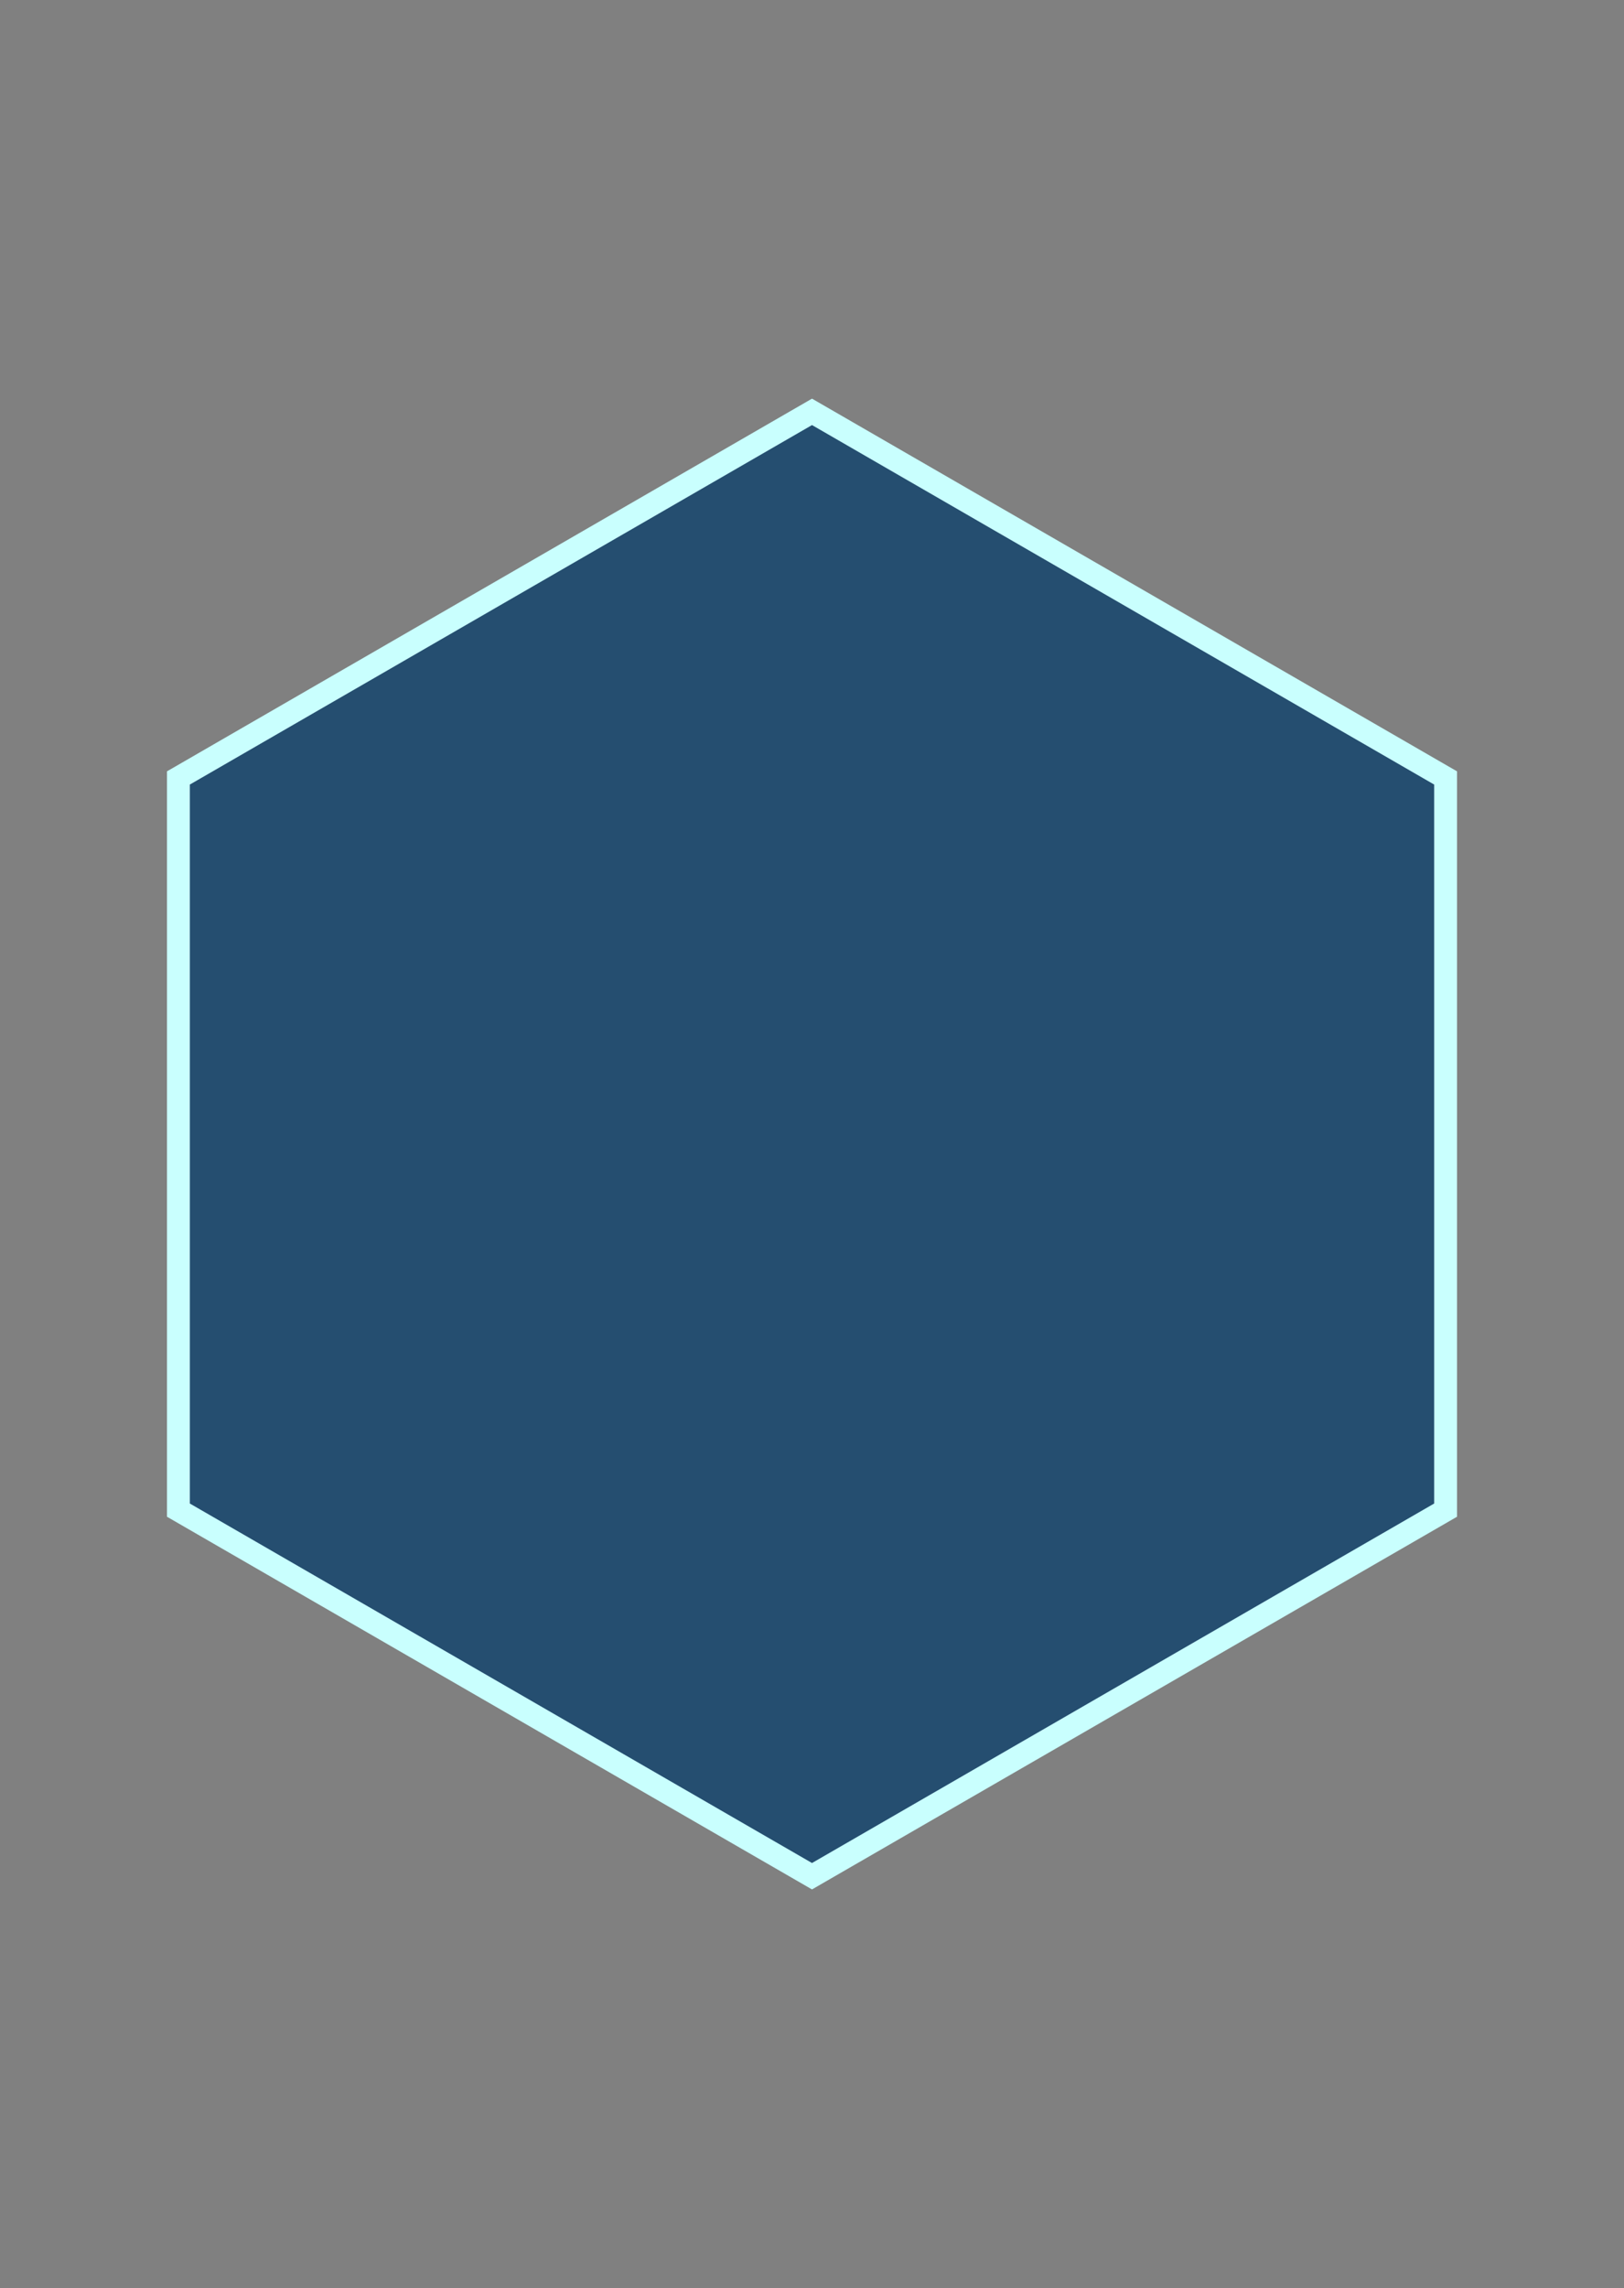 <svg xmlns="http://www.w3.org/2000/svg" xmlns:xlink="http://www.w3.org/1999/xlink" id="Layer_1" x="0" y="0" version="1.1" viewBox="0 0 71 100" xml:space="preserve" style="enable-background:new 0 0 71 100"><rect x="0" y="0" width="71" height="100" fill="#808080" stroke="none"/><style type="text/css">.st0{fill:#254e70;stroke:#c9fffe;stroke-miterlimit:10}</style><polygon points="63.2 66 35.5 82 7.8 66 7.8 34 35.5 18 63.2 34" class="st0"/></svg>